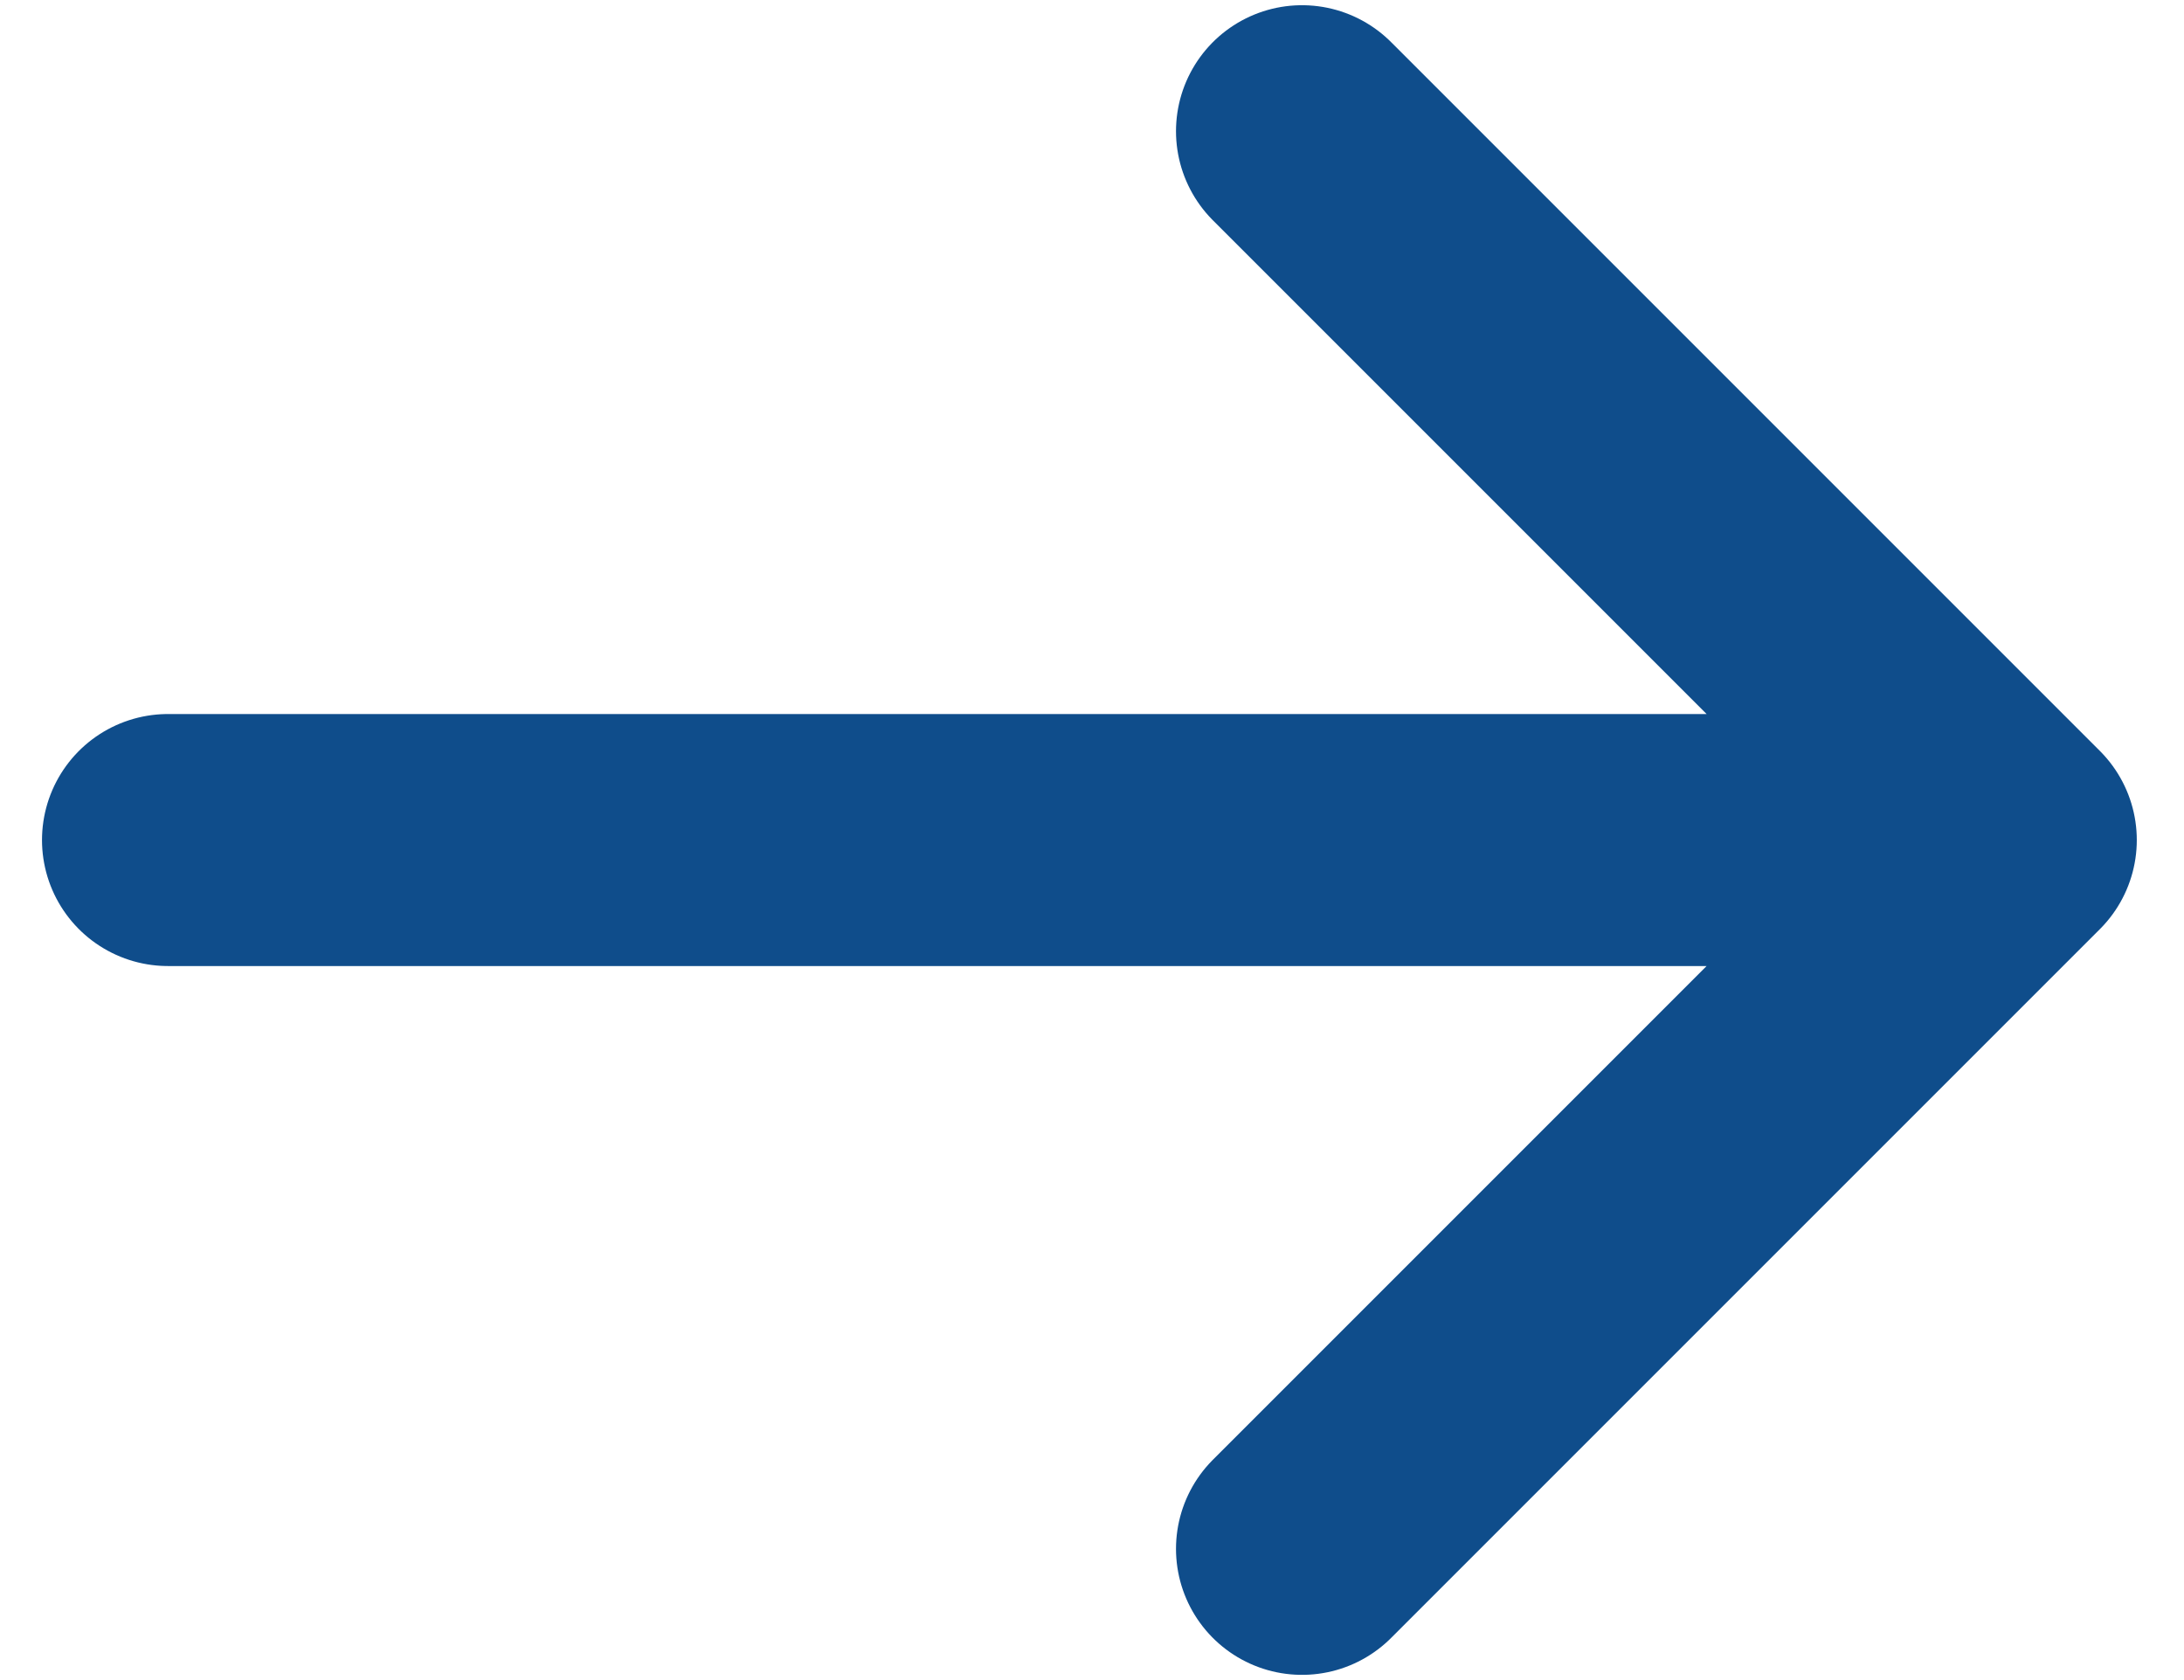 <svg width="13" height="10" viewBox="0 0 13 10" fill="none" xmlns="http://www.w3.org/2000/svg">
<path d="M1 5H11.969M11.969 5L7.75 0.781M11.969 5L7.75 9.219" stroke="#0F4D8B" stroke-width="1.5" stroke-linecap="round" stroke-linejoin="round"/>
</svg>
